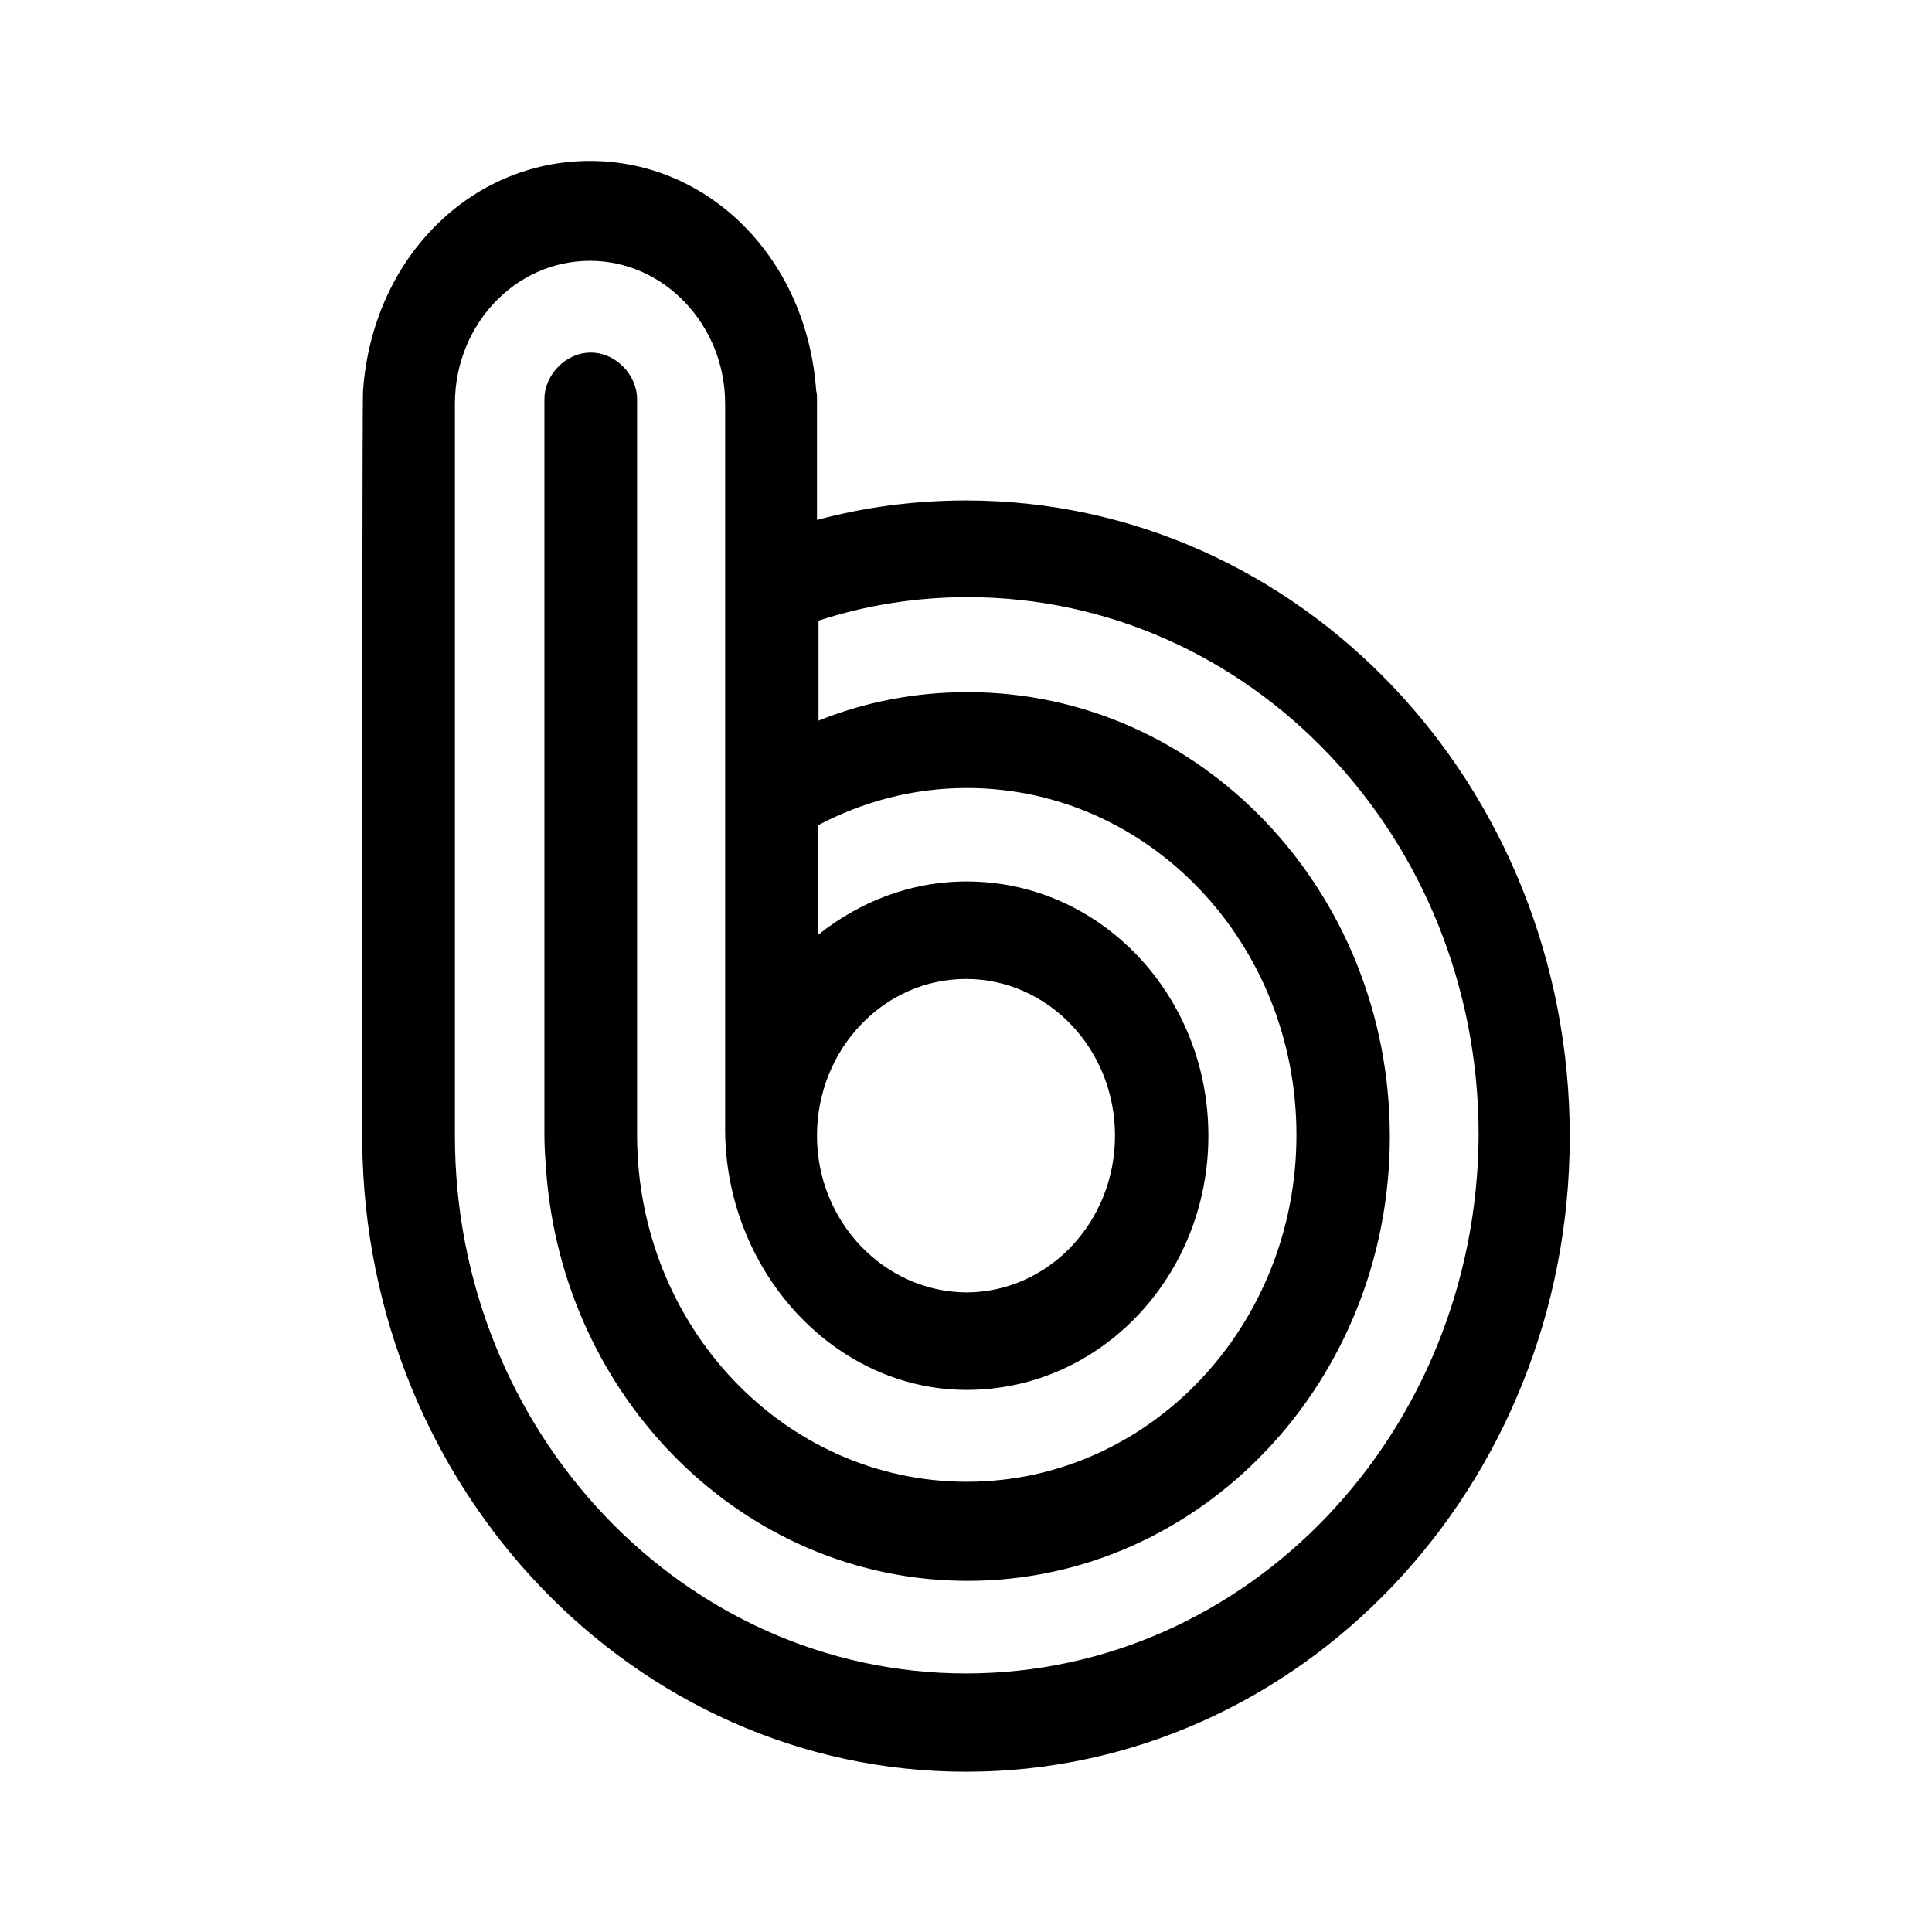 <svg width="24" height="24" viewBox="0 0 24 24" fill="none" xmlns="http://www.w3.org/2000/svg">
<path d="M12 6.217C11.367 6.217 10.744 6.298 10.149 6.459V5.117V4.956C10.149 4.925 10.149 4.885 10.139 4.855C10.024 3.21 8.806 1.999 7.329 1.999C5.843 1.999 4.625 3.21 4.51 4.855C4.5 4.895 4.5 10.475 4.5 10.475V14.108C4.5 14.138 4.5 14.159 4.5 14.189C4.538 18.508 7.886 22.009 12 22.009C16.143 22.009 19.5 18.477 19.5 14.118C19.5 9.749 16.143 6.217 12 6.217ZM12 20.788C8.499 20.788 5.651 17.791 5.651 14.108V5.016C5.651 4.037 6.399 3.24 7.329 3.24C8.25 3.24 9.008 4.037 9.008 5.016V14.027C9.008 15.773 10.35 17.266 12.01 17.266C13.669 17.266 15.011 15.854 15.011 14.108C15.011 12.362 13.669 10.95 12.01 10.95C11.309 10.95 10.677 11.202 10.159 11.616V10.253C10.715 9.961 11.338 9.789 12.01 9.789C14.273 9.789 16.105 11.716 16.105 14.098C16.105 16.479 14.273 18.407 12.01 18.407C9.746 18.407 7.914 16.479 7.914 14.098V4.956C7.914 4.663 7.655 4.38 7.339 4.38C7.022 4.38 6.763 4.663 6.763 4.956V14.108C6.763 14.249 6.773 14.38 6.783 14.522C6.984 17.377 9.247 19.638 12.019 19.638C14.916 19.638 17.265 17.166 17.265 14.118C17.265 11.071 14.916 8.598 12.019 8.598C11.367 8.598 10.744 8.72 10.168 8.952V7.71C10.753 7.519 11.377 7.418 12.019 7.418C15.529 7.418 18.368 10.405 18.368 14.098C18.349 17.791 15.51 20.788 12 20.788ZM10.149 14.108C10.149 13.038 10.974 12.161 12 12.161C13.017 12.161 13.851 13.028 13.851 14.108C13.851 15.178 13.026 16.055 12 16.055C10.983 16.045 10.149 15.178 10.149 14.108Z" fill="black"/>
</svg>
